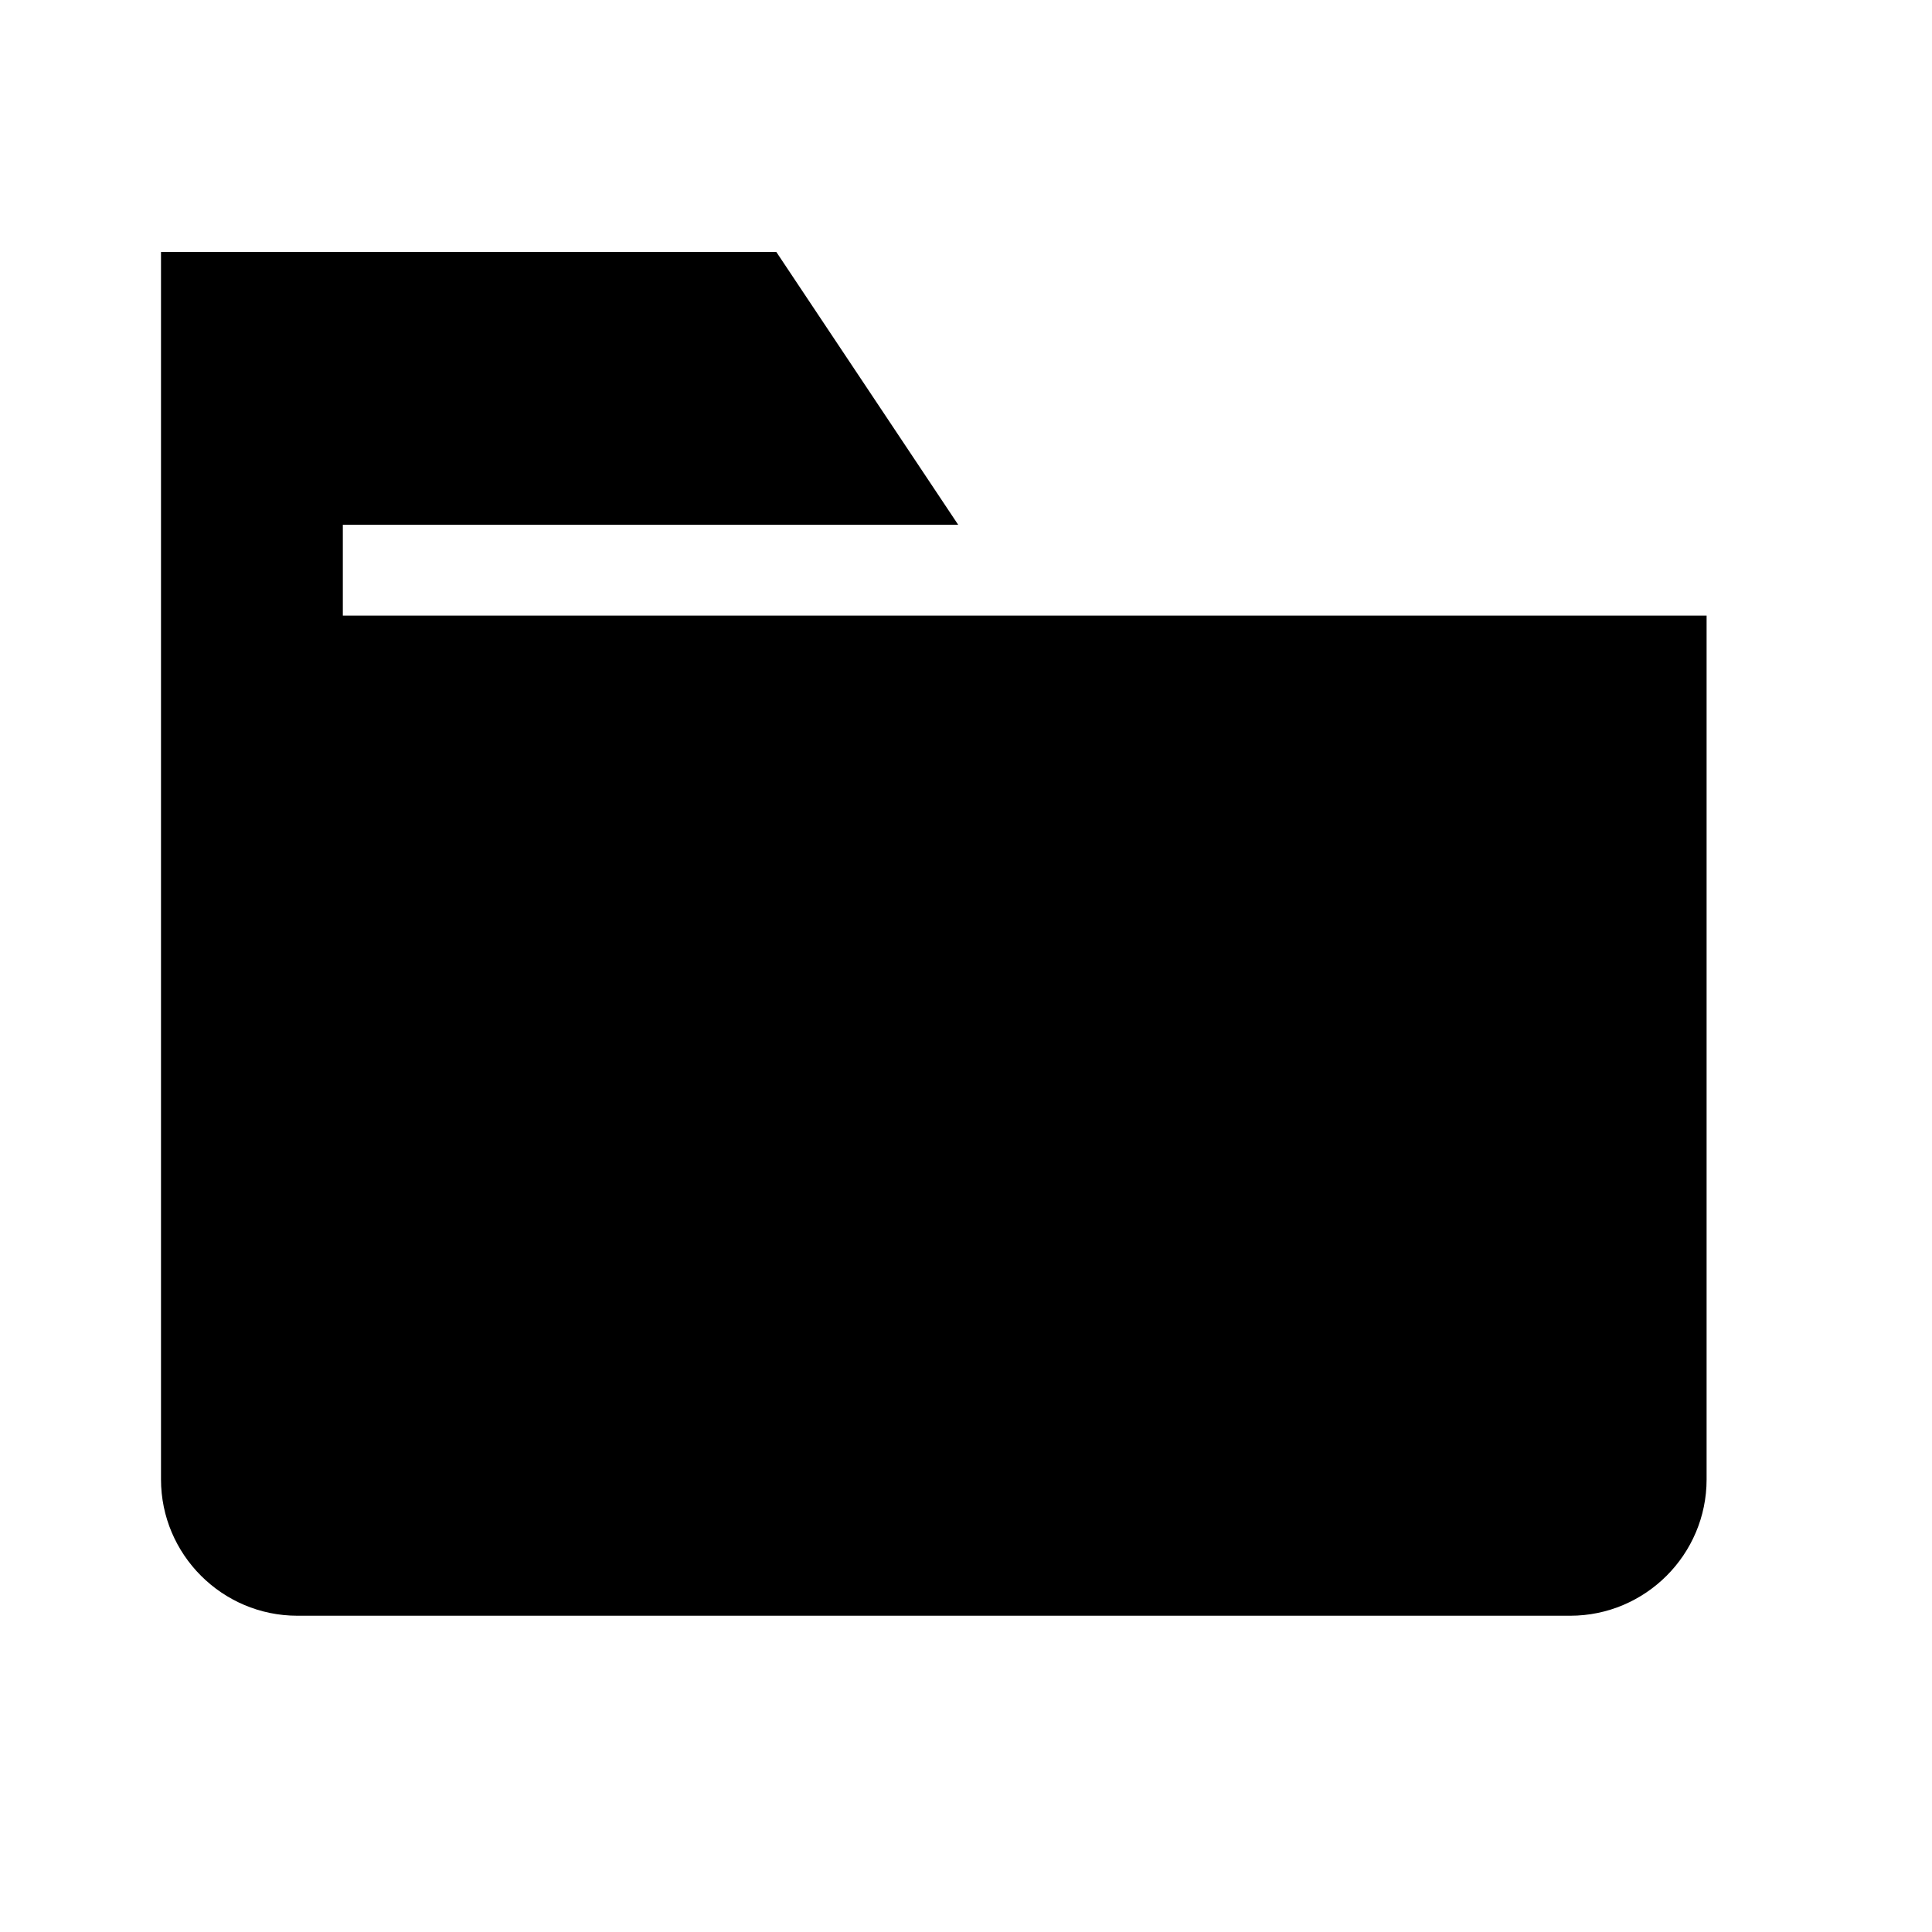 <svg xmlns="http://www.w3.org/2000/svg" viewBox="0 0 24 24"><g transform="matrix(0.01 0 0 0.01 2 2)"><path d="M225.882 564.765V451.824h764.386L764.386 113H0v1524.706c0 93.402 76.01 169.412 169.412 169.412h1581.176c93.403 0 169.412-76.01 169.412-169.412V564.765H225.882z" stroke="none" stroke-width="1" fill-rule="evenodd"/></g>
</svg>
